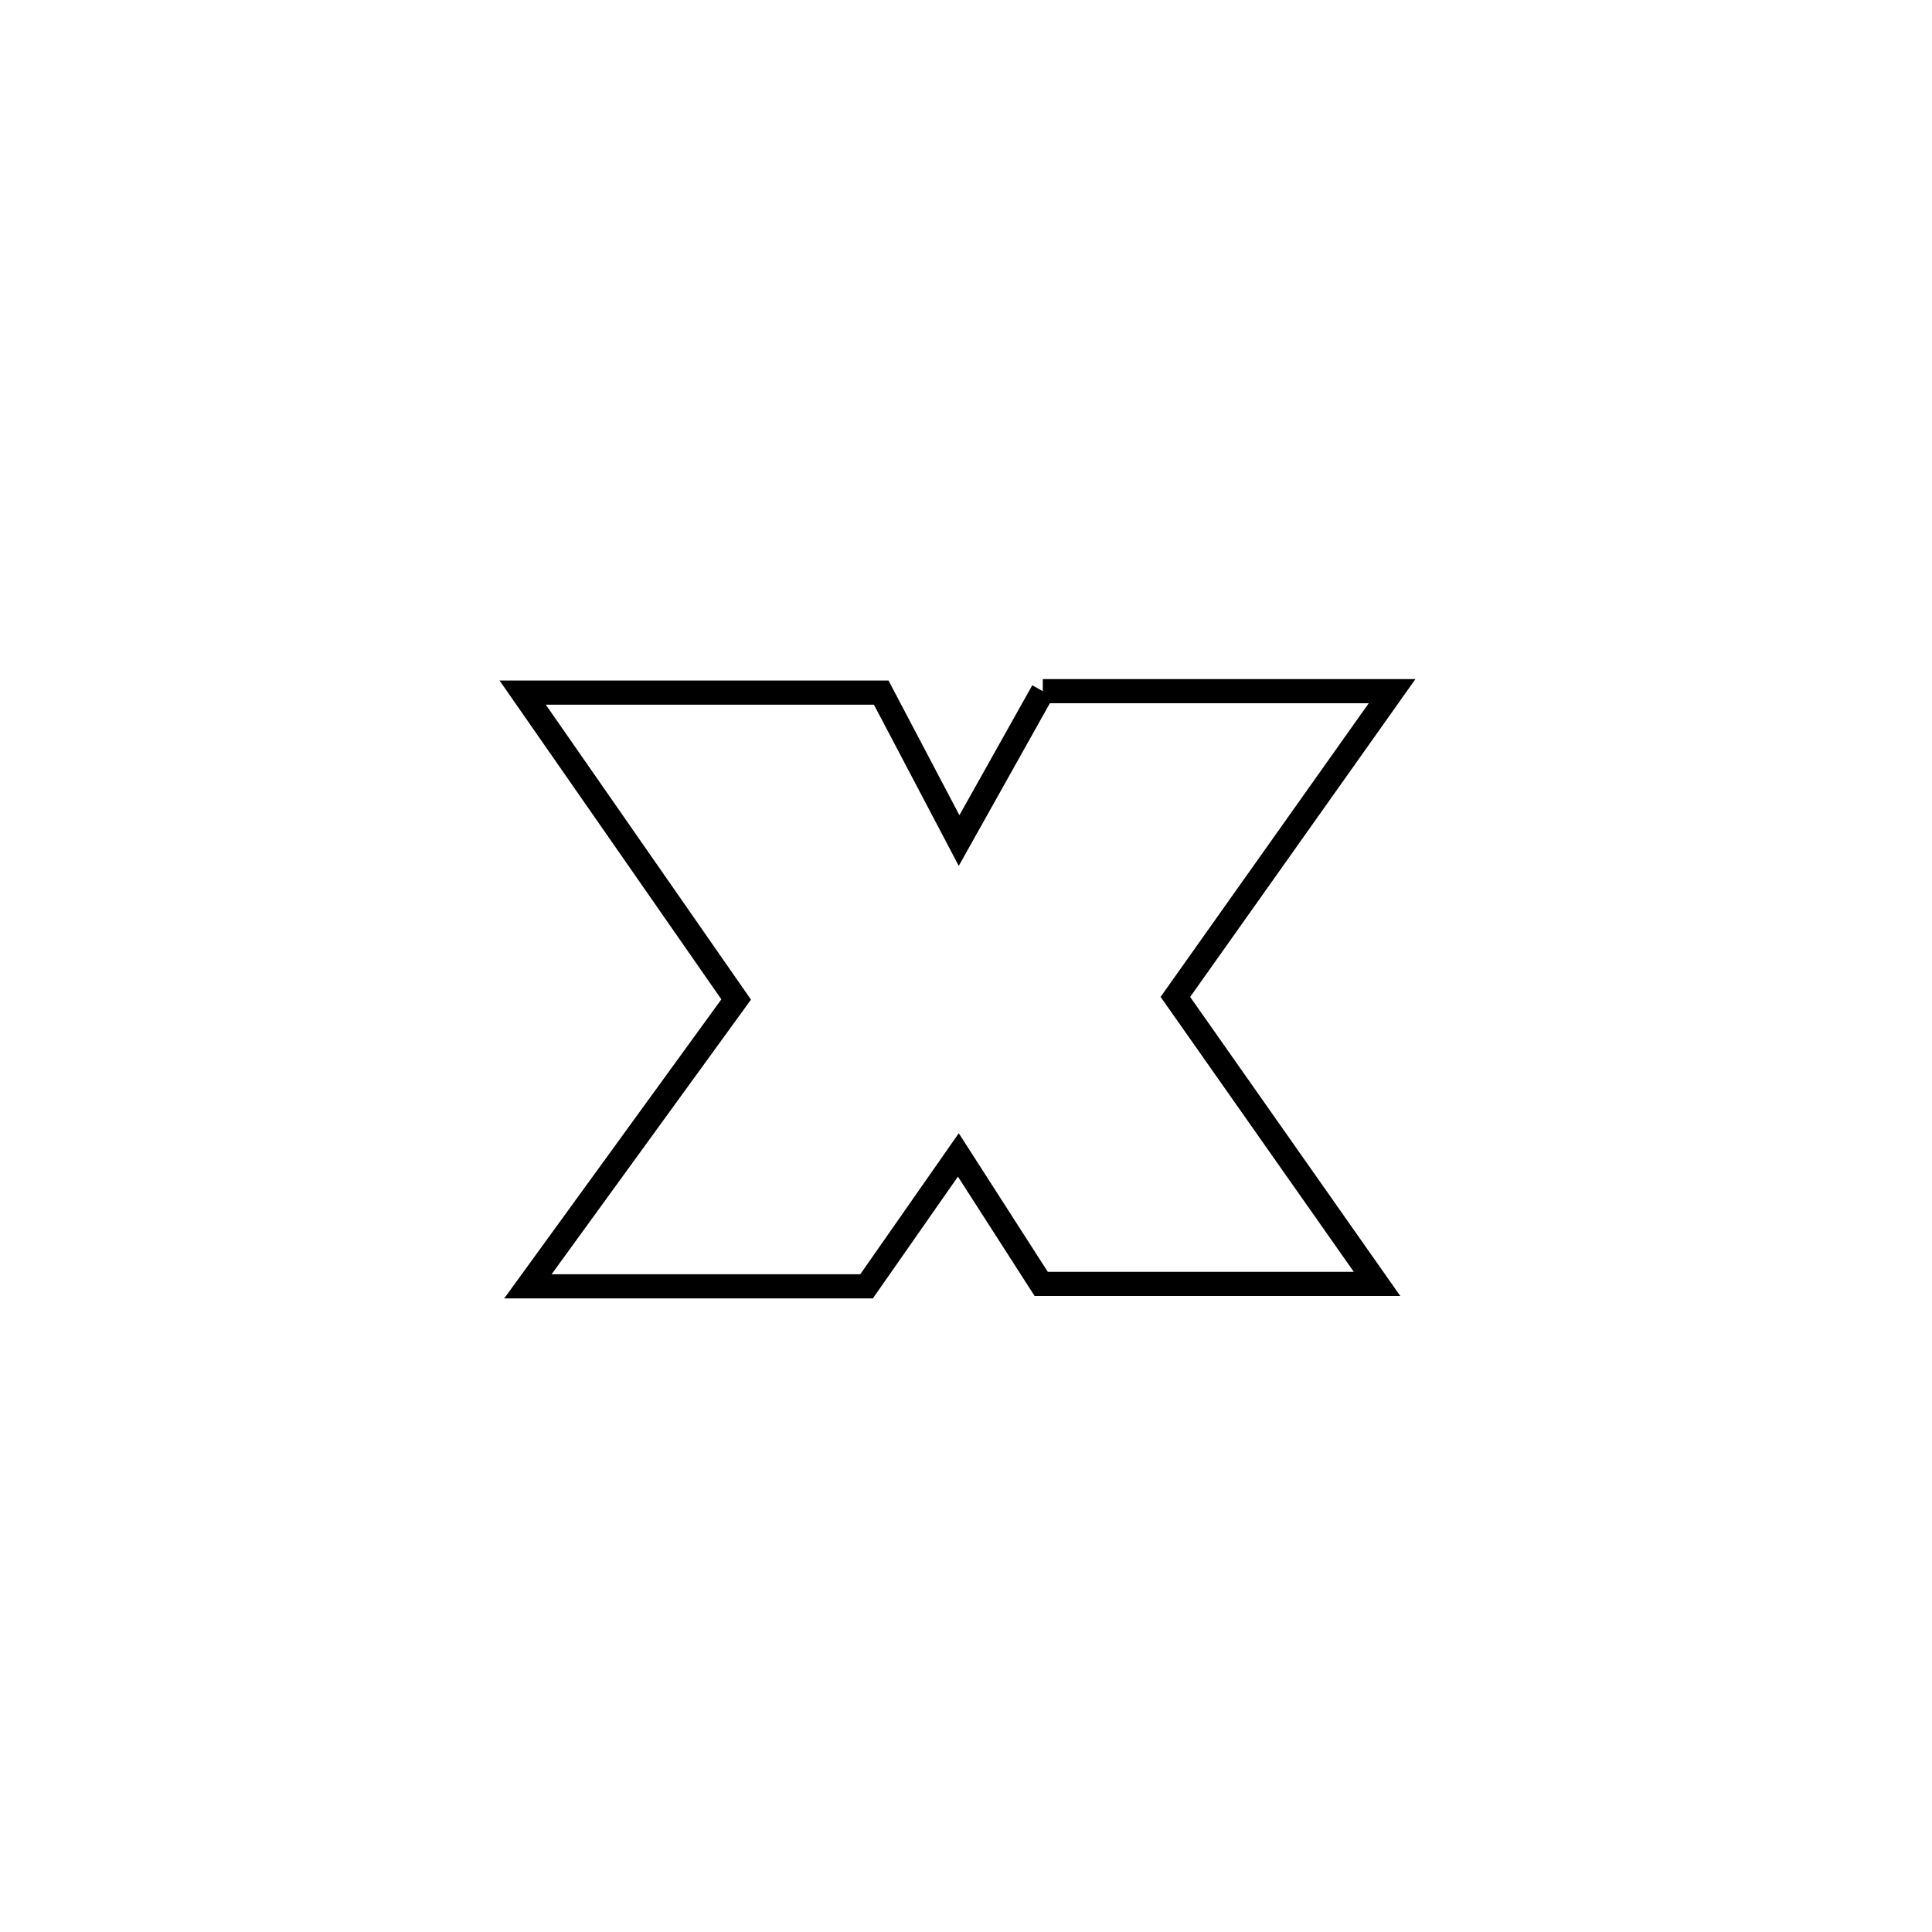 <svg xmlns="http://www.w3.org/2000/svg" viewBox="0.0 0.0 24.0 24.0" height="200px" width="200px"><path fill="none" stroke="black" stroke-width=".3" stroke-opacity="1.0"  filling="0" d="M12.954 8.586 L12.954 8.586 C14.4 8.586 15.847 8.586 17.293 8.586 L17.293 8.586 C16.396 9.852 15.498 11.118 14.601 12.384 L14.601 12.384 C15.436 13.572 16.271 14.761 17.106 15.949 L17.106 15.949 C15.715 15.949 14.325 15.949 12.934 15.949 L12.934 15.949 C12.591 15.415 12.248 14.881 11.905 14.347 L11.905 14.347 C11.525 14.891 11.145 15.435 10.765 15.979 L10.765 15.979 C9.363 15.979 7.96 15.979 6.558 15.979 L6.558 15.979 C7.42 14.791 8.283 13.604 9.145 12.416 L9.145 12.416 C8.261 11.145 7.377 9.874 6.493 8.604 L6.493 8.604 C7.978 8.604 9.462 8.604 10.947 8.604 L10.947 8.604 C11.269 9.216 11.592 9.828 11.914 10.441 L11.914 10.441 C12.074 10.154 12.778 8.899 12.954 8.586 L12.954 8.586"></path></svg>